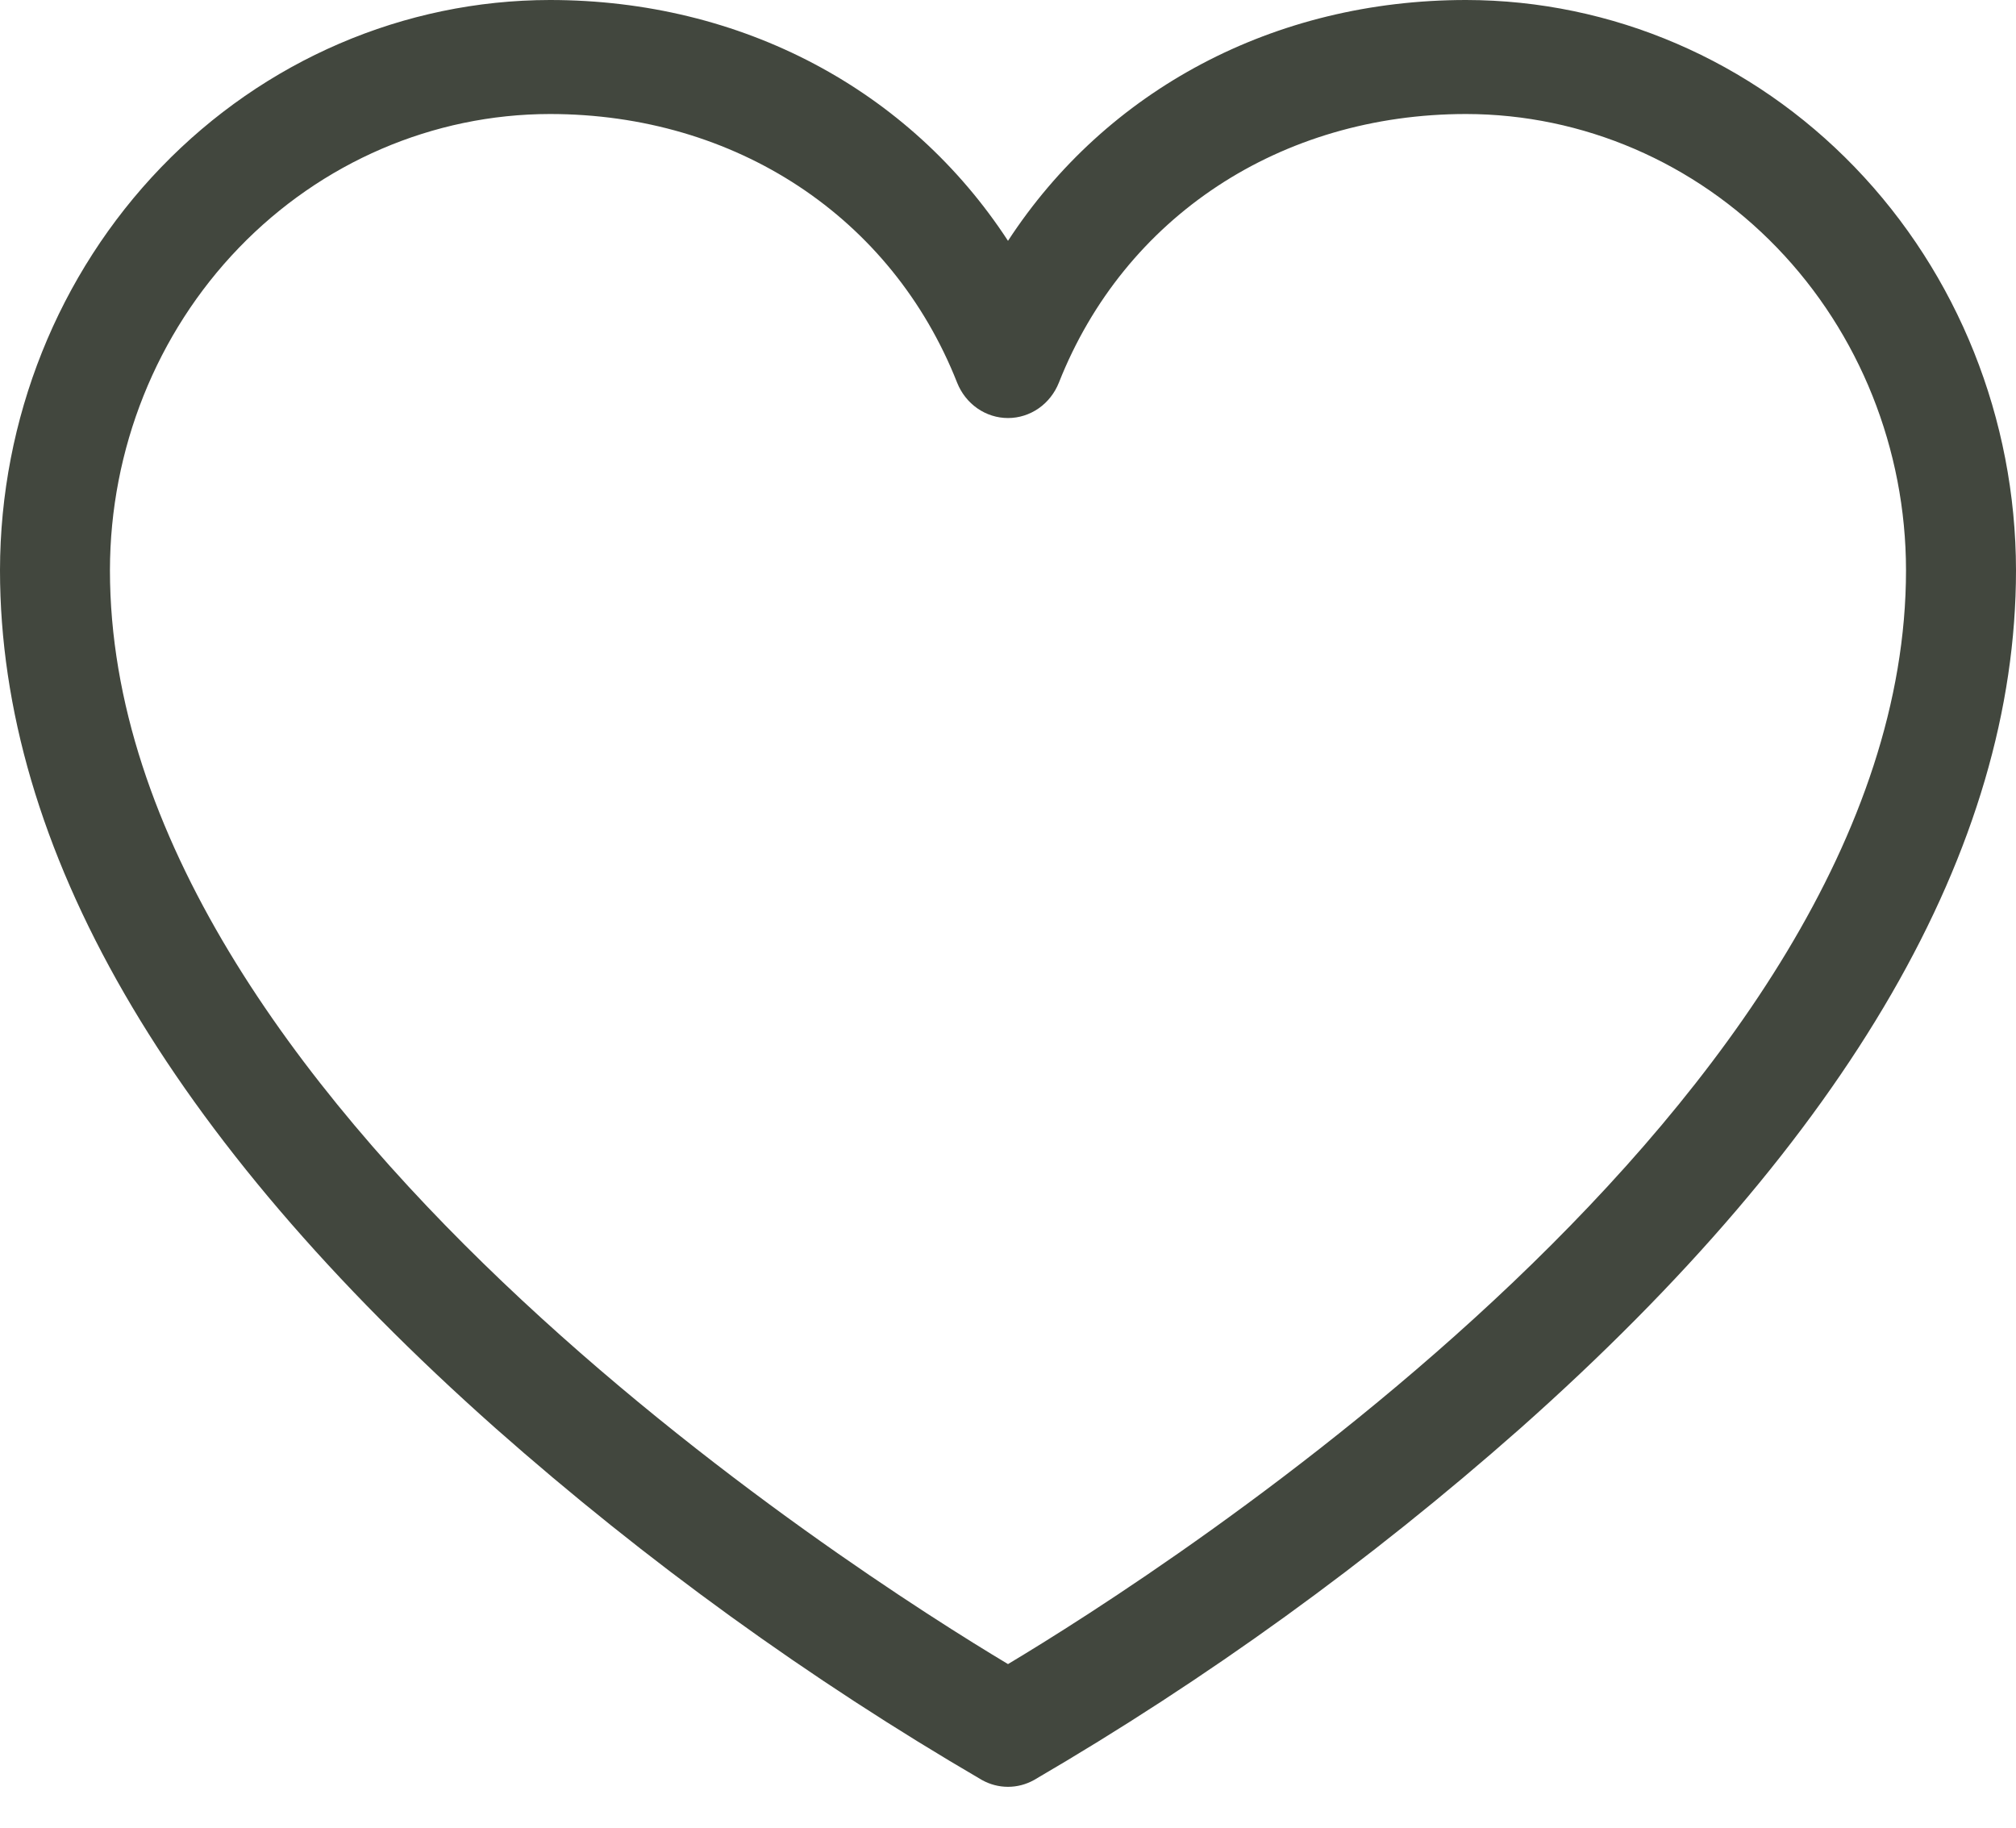 <svg width="43" height="39" viewBox="0 0 43 39" fill="none" xmlns="http://www.w3.org/2000/svg">
<g clip-path="url(#clip0_7_235)">
<path d="M31.273 0C27.168 0 23.599 1.92 21.5 5.137C19.401 1.92 15.832 0 11.727 0C8.618 0.004 5.637 1.286 3.439 3.566C1.24 5.846 0.004 8.938 0 12.162C0 18.081 3.557 24.241 10.574 30.469C13.789 33.31 17.263 35.822 20.945 37.969C21.116 38.064 21.306 38.114 21.5 38.114C21.694 38.114 21.884 38.064 22.055 37.969C25.737 35.822 29.211 33.31 32.426 30.469C39.443 24.241 43 18.081 43 12.162C42.996 8.938 41.76 5.846 39.561 3.566C37.363 1.286 34.382 0.004 31.273 0ZM21.5 35.496C18.293 33.576 2.345 23.457 2.345 12.162C2.348 9.583 3.337 7.109 5.096 5.285C6.855 3.461 9.24 2.435 11.727 2.432C15.691 2.432 19.02 4.628 20.415 8.163C20.504 8.386 20.654 8.577 20.847 8.711C21.04 8.845 21.267 8.917 21.5 8.917C21.733 8.917 21.96 8.845 22.153 8.711C22.346 8.577 22.496 8.386 22.585 8.163C23.98 4.628 27.309 2.432 31.273 2.432C33.76 2.435 36.145 3.461 37.904 5.285C39.663 7.109 40.652 9.583 40.654 12.162C40.654 23.457 24.707 33.576 21.5 35.496Z" fill="#42473E"/>
</g>
<defs>
<clipPath id="clip0_7_235">
<rect width="43" height="38.114" fill="white"/>
</clipPath>
</defs>
</svg>
